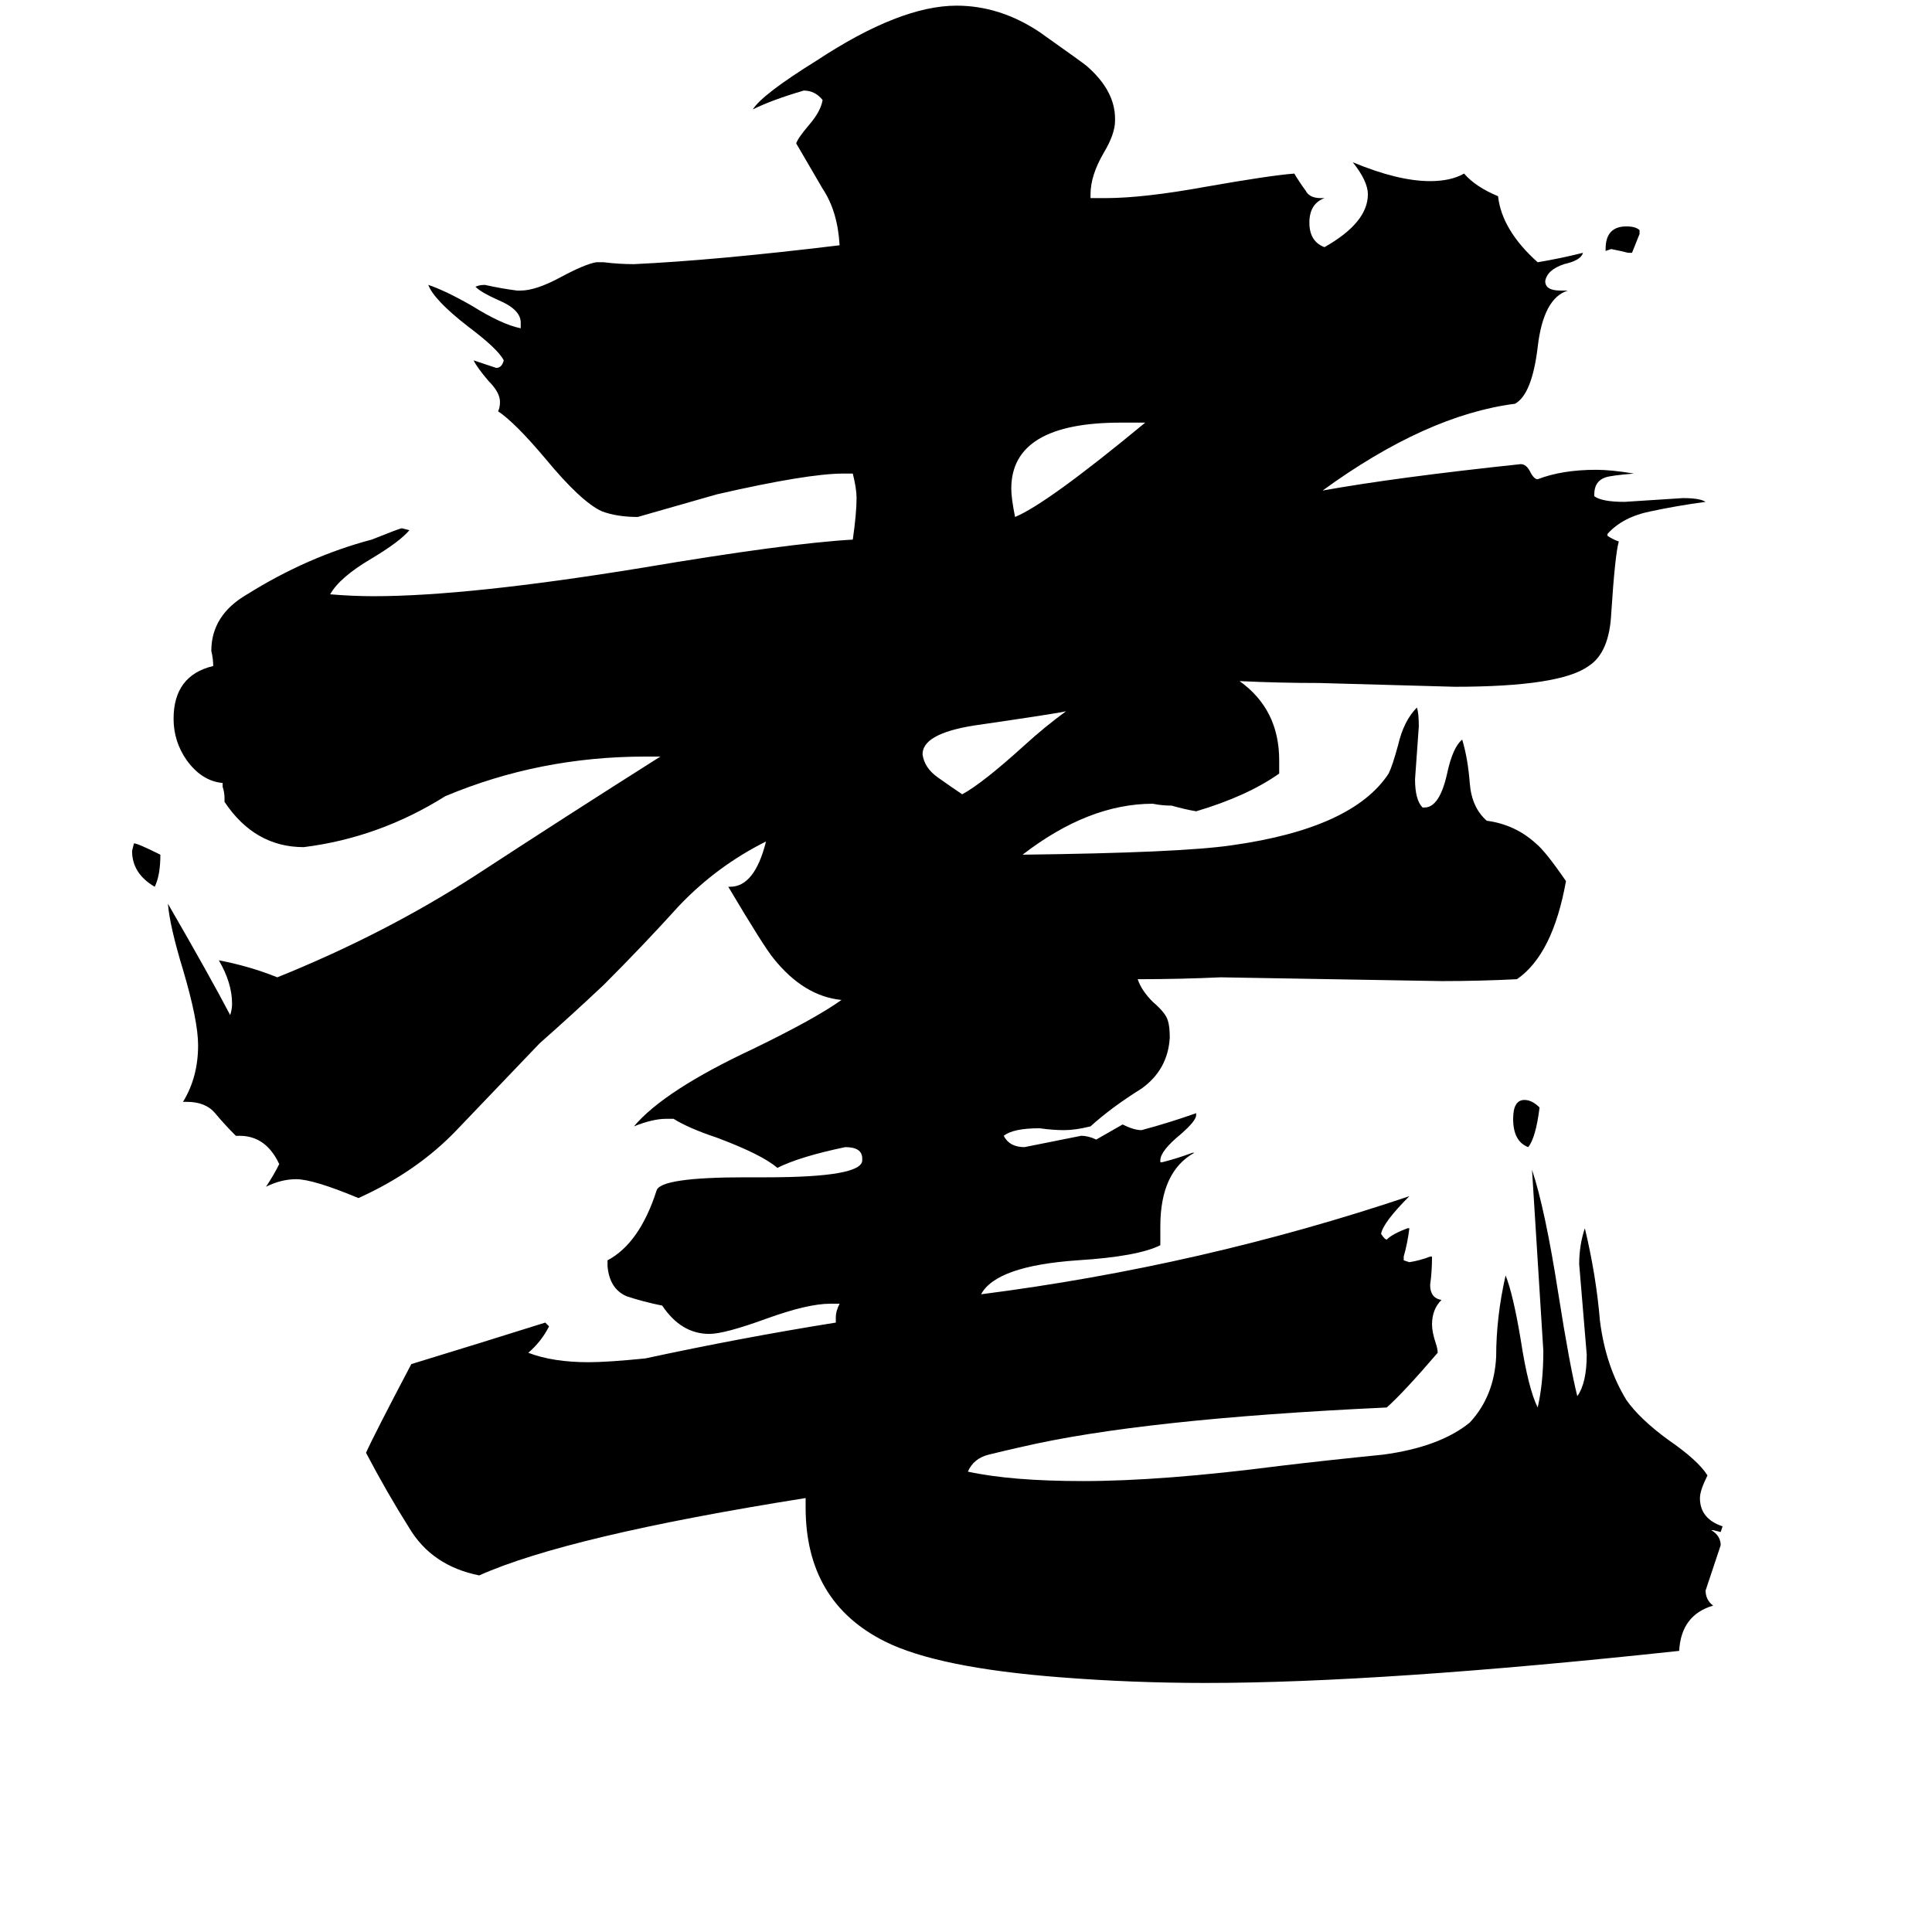<svg xmlns="http://www.w3.org/2000/svg" viewBox="0 -800 1024 1024">
	<path fill="#000000" d="M865 -666H863Q859 -667 854 -668L851 -667V-668Q851 -680 862 -680Q867 -680 869 -678V-676Q867 -671 865 -666ZM85 -347Q85 -336 82 -330Q70 -337 70 -349L71 -353Q73 -353 85 -347ZM816 -213Q814 -197 810 -192Q802 -195 802 -207Q802 -217 808 -217Q812 -217 816 -213ZM489 -401V-400Q490 -393 497 -388Q504 -383 510 -379Q521 -385 543 -405Q554 -415 565 -423Q561 -422 520 -416Q490 -412 489 -401ZM607 -576H594Q536 -576 536 -541Q536 -536 538 -526Q555 -533 607 -576ZM908 11H907Q912 14 912 19Q908 31 904 43Q904 48 908 51Q891 56 890 75Q732 92 639 92Q600 92 562 89Q497 84 469 70Q427 49 427 -1V-6Q301 14 254 35Q229 30 217 10Q205 -9 194 -30Q198 -39 218 -77Q254 -88 289 -99L291 -97Q287 -89 280 -83Q293 -78 312 -78Q322 -78 342 -80Q393 -91 443 -99V-102Q443 -105 445 -109H440Q428 -109 406 -101Q384 -93 376 -93Q361 -93 351 -108Q341 -110 332 -113Q323 -117 322 -129V-132Q339 -141 348 -169Q350 -176 395 -176H406Q457 -176 457 -185V-186Q457 -192 448 -192Q424 -187 412 -181Q404 -188 380 -197Q365 -202 357 -207H353Q346 -207 336 -203Q352 -222 399 -244Q432 -260 446 -270Q426 -272 410 -292Q405 -298 386 -330H387Q400 -330 406 -354Q380 -341 360 -320Q341 -299 320 -278Q303 -262 286 -247Q264 -224 242 -201Q221 -179 190 -165Q166 -175 157 -175Q149 -175 141 -171Q145 -177 148 -183Q141 -198 127 -198H125Q119 -204 114 -210Q109 -216 99 -216H97Q105 -229 105 -246Q105 -259 97 -286Q90 -309 89 -321Q111 -283 122 -262Q123 -265 123 -268Q123 -279 116 -291Q132 -288 147 -282Q204 -305 252 -336Q301 -368 350 -399H342Q286 -399 236 -378Q201 -356 161 -351Q135 -351 119 -375V-377Q119 -380 118 -383V-385Q107 -386 99 -397Q92 -407 92 -419Q92 -442 113 -447Q113 -451 112 -455Q112 -474 131 -485Q163 -505 197 -514Q212 -520 213 -520L217 -519Q212 -513 197 -504Q180 -494 175 -485Q187 -484 198 -484Q248 -484 340 -499Q417 -512 452 -514Q454 -528 454 -536Q454 -541 452 -549H447Q428 -549 380 -538Q359 -532 338 -526Q327 -526 319 -529Q308 -534 289 -557Q273 -576 264 -582Q265 -584 265 -587Q265 -592 259 -598Q253 -605 251 -609Q257 -607 263 -605Q266 -605 267 -609Q264 -615 248 -627Q230 -641 227 -649Q236 -646 250 -638Q266 -628 276 -626V-629Q276 -636 264 -641Q255 -645 252 -648Q254 -649 257 -649Q266 -647 274 -646H276Q284 -646 297 -653Q310 -660 316 -661H320Q328 -660 336 -660Q379 -662 445 -670Q444 -688 436 -700Q429 -712 422 -724Q423 -727 429 -734Q435 -741 436 -747Q432 -752 426 -752Q409 -747 399 -742Q404 -750 433 -768Q477 -797 507 -797Q530 -797 551 -783Q575 -766 576 -765Q591 -752 591 -737V-736Q591 -729 585 -719Q578 -707 578 -697V-695H586Q606 -695 639 -701Q673 -707 686 -708Q689 -703 692 -699Q694 -695 700 -695H702Q694 -692 694 -682Q694 -672 702 -669Q725 -682 725 -697Q725 -704 717 -714Q741 -704 758 -704Q769 -704 776 -708Q782 -701 794 -696Q796 -678 815 -661Q827 -663 839 -666Q838 -662 829 -660Q820 -657 819 -651Q819 -646 827 -646H831Q818 -642 815 -616Q812 -591 803 -586Q756 -580 701 -540Q740 -547 806 -554Q809 -554 811 -550Q813 -546 815 -546Q828 -551 846 -551Q854 -551 866 -549Q854 -548 851 -547Q845 -545 845 -538V-537Q849 -534 861 -534Q877 -535 892 -536Q901 -536 904 -534Q889 -532 875 -529Q860 -526 852 -517V-516Q855 -514 858 -513Q856 -506 854 -475Q853 -454 842 -447Q827 -436 771 -436Q735 -437 699 -438Q678 -438 657 -439Q678 -424 678 -397V-390Q661 -378 634 -370Q628 -371 621 -373Q616 -373 611 -374Q577 -374 542 -347Q626 -348 653 -352Q717 -361 736 -390Q738 -394 741 -405Q744 -418 751 -425Q752 -422 752 -415Q751 -401 750 -387Q750 -376 754 -372H755Q763 -372 767 -390Q770 -404 775 -408Q778 -398 779 -385Q780 -372 788 -365Q803 -363 814 -353Q819 -349 830 -333Q823 -294 804 -281Q784 -280 764 -280Q706 -281 647 -282Q625 -281 603 -281Q605 -275 611 -269Q618 -263 619 -259Q620 -256 620 -250Q619 -233 605 -223Q589 -213 578 -203Q570 -201 564 -201Q558 -201 551 -202Q537 -202 532 -198Q535 -192 543 -192Q558 -195 573 -198Q577 -198 581 -196Q588 -200 595 -204Q601 -201 605 -201Q620 -205 634 -210V-209Q634 -206 626 -199Q615 -190 615 -185V-184H616Q624 -186 632 -189H633Q615 -179 615 -150V-140Q603 -134 571 -132Q528 -129 520 -114Q637 -129 747 -166Q733 -152 732 -146Q734 -143 735 -143Q738 -146 746 -149H747Q746 -141 744 -134V-132L747 -131Q753 -132 758 -134H759Q759 -126 758 -119Q758 -112 764 -111Q759 -106 759 -98Q759 -94 761 -88Q762 -85 762 -83Q744 -62 735 -54Q605 -48 541 -33Q532 -31 524 -29Q516 -27 513 -20Q536 -15 574 -15Q616 -15 678 -23Q703 -26 733 -29Q763 -33 779 -46Q792 -60 793 -81Q793 -102 798 -124Q802 -114 806 -90Q810 -64 815 -54Q818 -67 818 -84Q815 -132 812 -180Q819 -159 826 -114Q832 -76 836 -60Q841 -67 841 -82Q839 -106 837 -130Q837 -140 840 -149Q846 -124 848 -100Q851 -76 862 -58Q869 -48 884 -37Q900 -26 905 -18Q901 -10 901 -6Q901 5 913 9L912 12Z"/>
</svg>